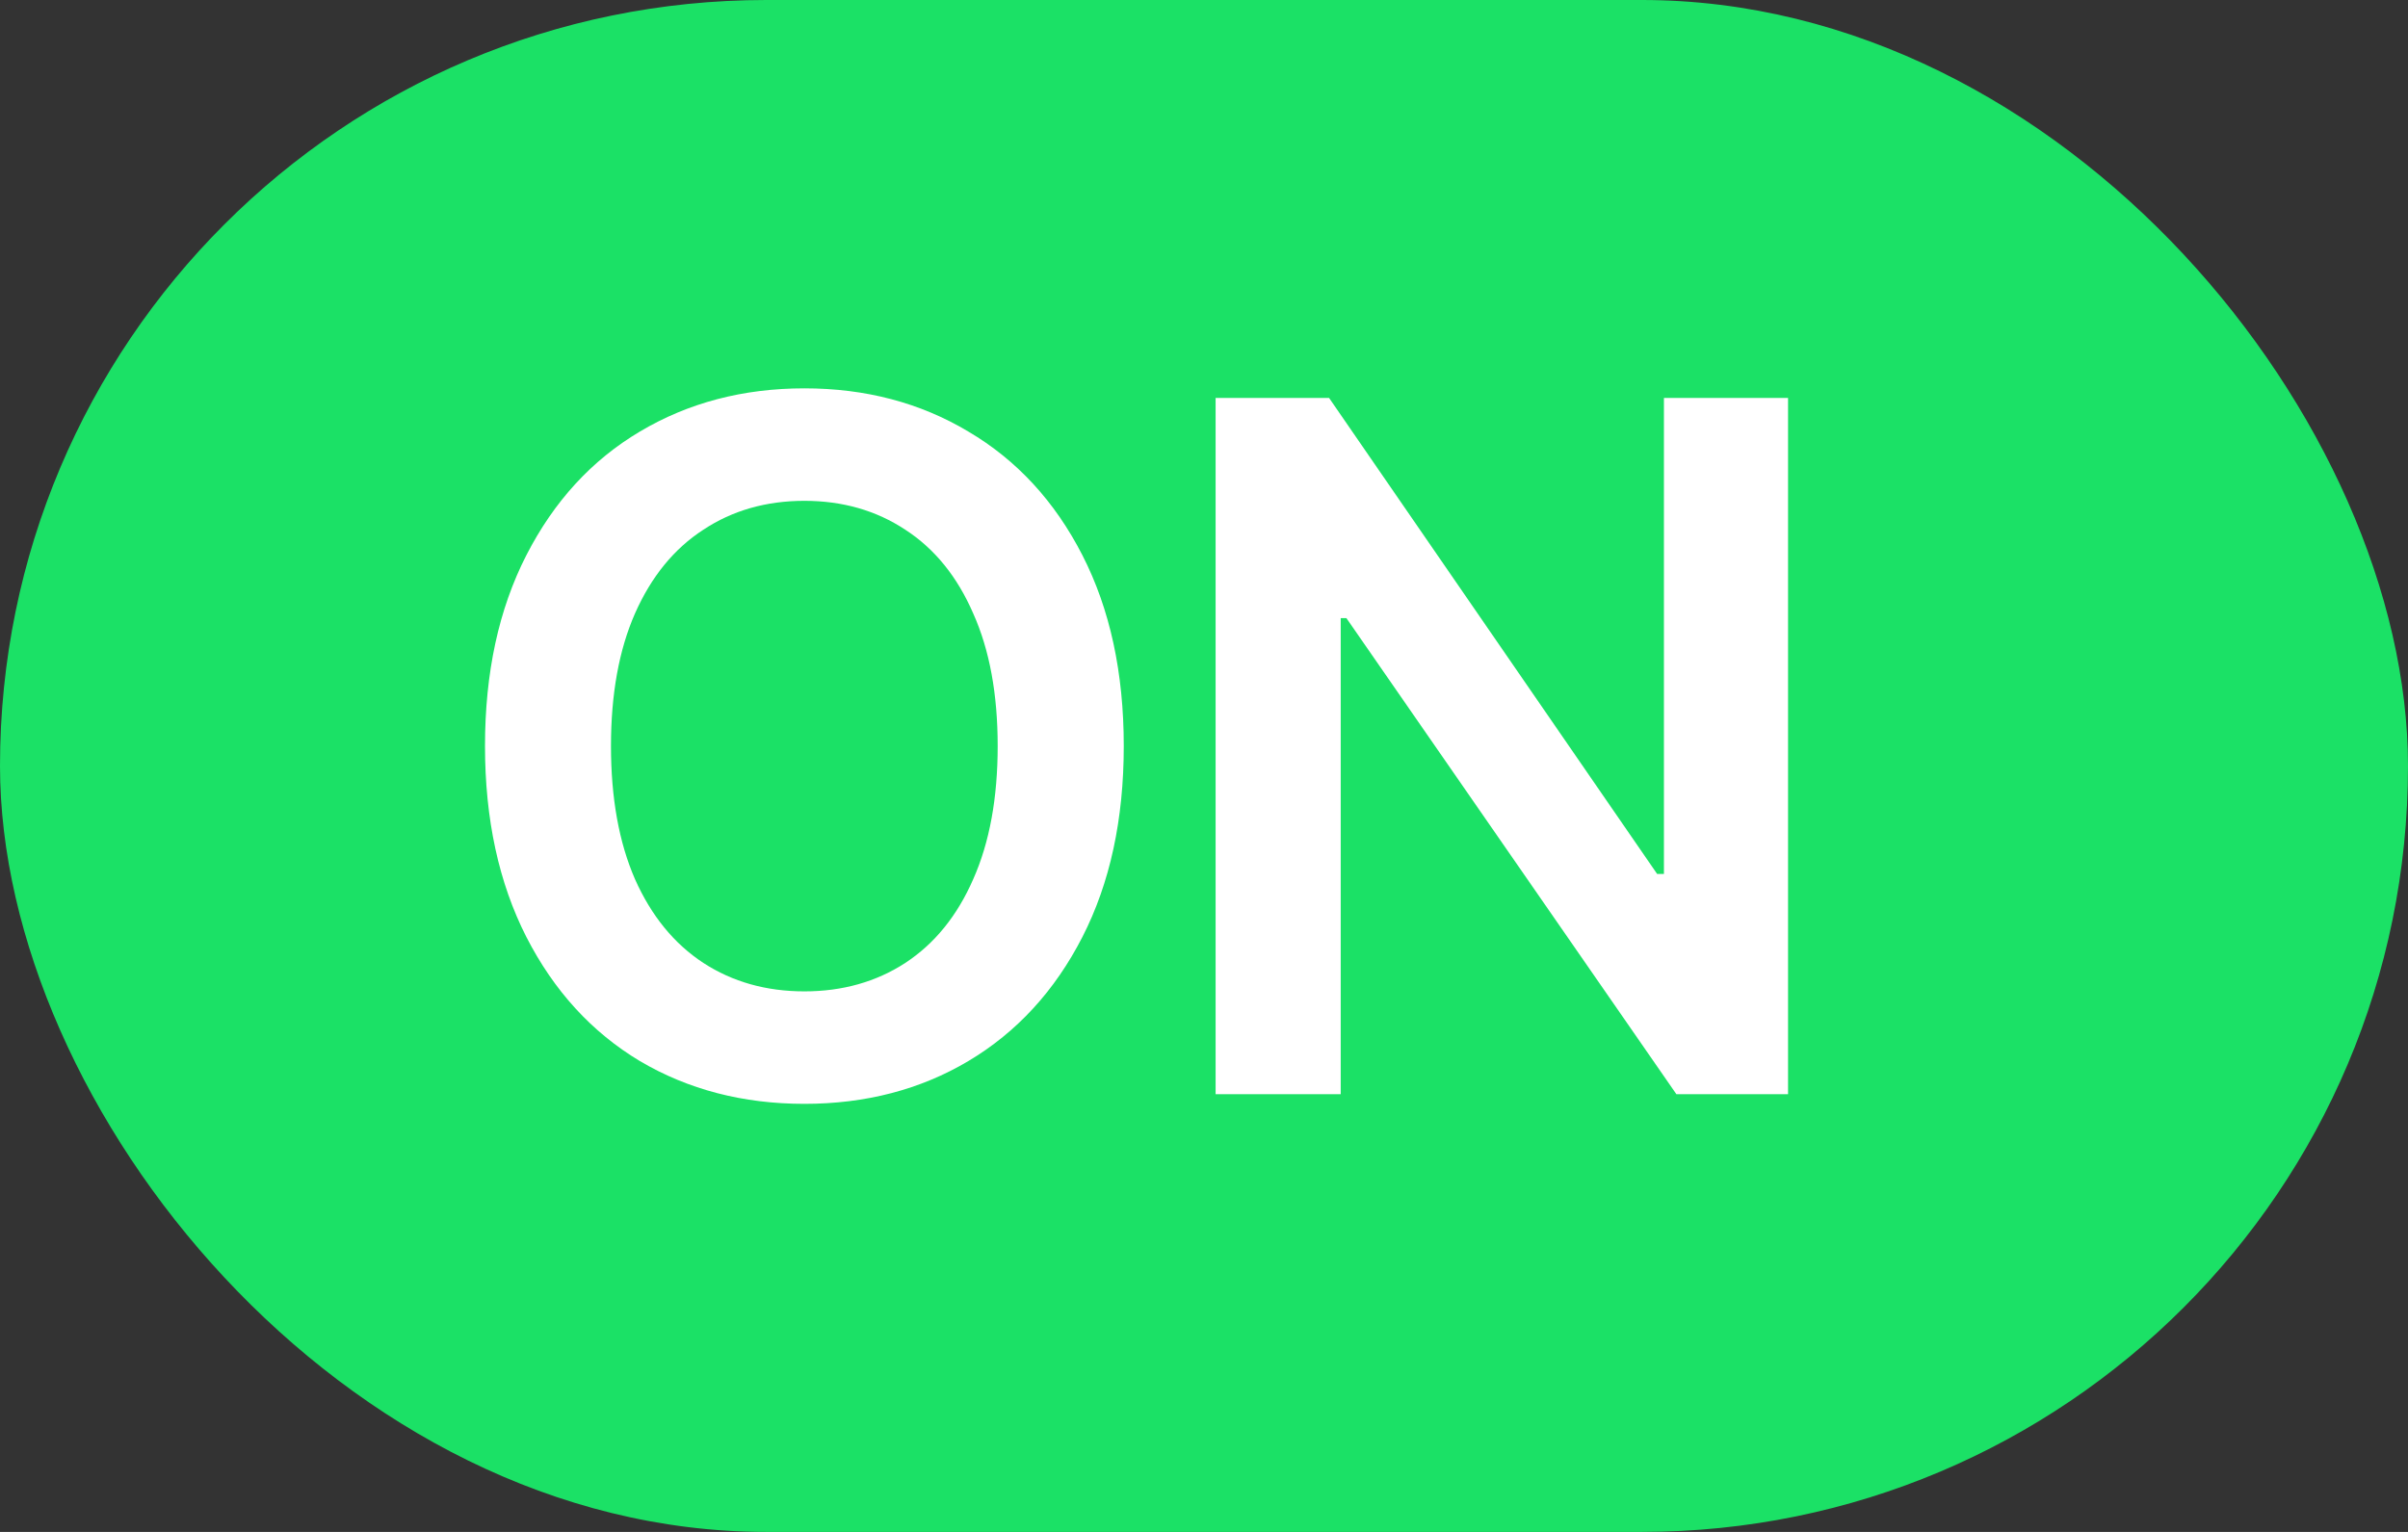 <svg width="22" height="14" viewBox="0 0 22 14" fill="none" xmlns="http://www.w3.org/2000/svg">
<rect x="0" y="0" width="22" height="14" fill="#333333" stroke="none"/>
<rect width="22" height="14" rx="7" fill="#1BE166"/>
<path d="M10.267 6.818C10.267 7.489 10.141 8.071 9.889 8.563C9.637 9.055 9.29 9.433 8.847 9.697C8.408 9.958 7.908 10.088 7.349 10.088C6.789 10.088 6.288 9.958 5.846 9.697C5.406 9.433 5.061 9.055 4.809 8.563C4.557 8.068 4.431 7.486 4.431 6.818C4.431 6.147 4.557 5.566 4.809 5.074C5.061 4.582 5.406 4.205 5.846 3.944C6.288 3.681 6.789 3.549 7.349 3.549C7.908 3.549 8.408 3.681 8.847 3.944C9.29 4.205 9.637 4.582 9.889 5.074C10.141 5.566 10.267 6.147 10.267 6.818ZM9.115 6.818C9.115 6.344 9.041 5.939 8.891 5.605C8.745 5.269 8.538 5.014 8.271 4.841C8.005 4.665 7.697 4.577 7.349 4.577C7 4.577 6.692 4.665 6.426 4.841C6.159 5.014 5.951 5.269 5.802 5.605C5.655 5.939 5.582 6.344 5.582 6.818C5.582 7.293 5.655 7.699 5.802 8.036C5.951 8.37 6.159 8.625 6.426 8.8C6.692 8.973 7 9.06 7.349 9.06C7.697 9.06 8.005 8.973 8.271 8.8C8.538 8.625 8.745 8.37 8.891 8.036C9.041 7.699 9.115 7.293 9.115 6.818ZM16.336 10H15.316L12.301 5.649H12.249V10H11.106V3.637H12.143L15.14 7.987H15.202V3.637H16.336V10Z" fill="white"/>
</svg>
